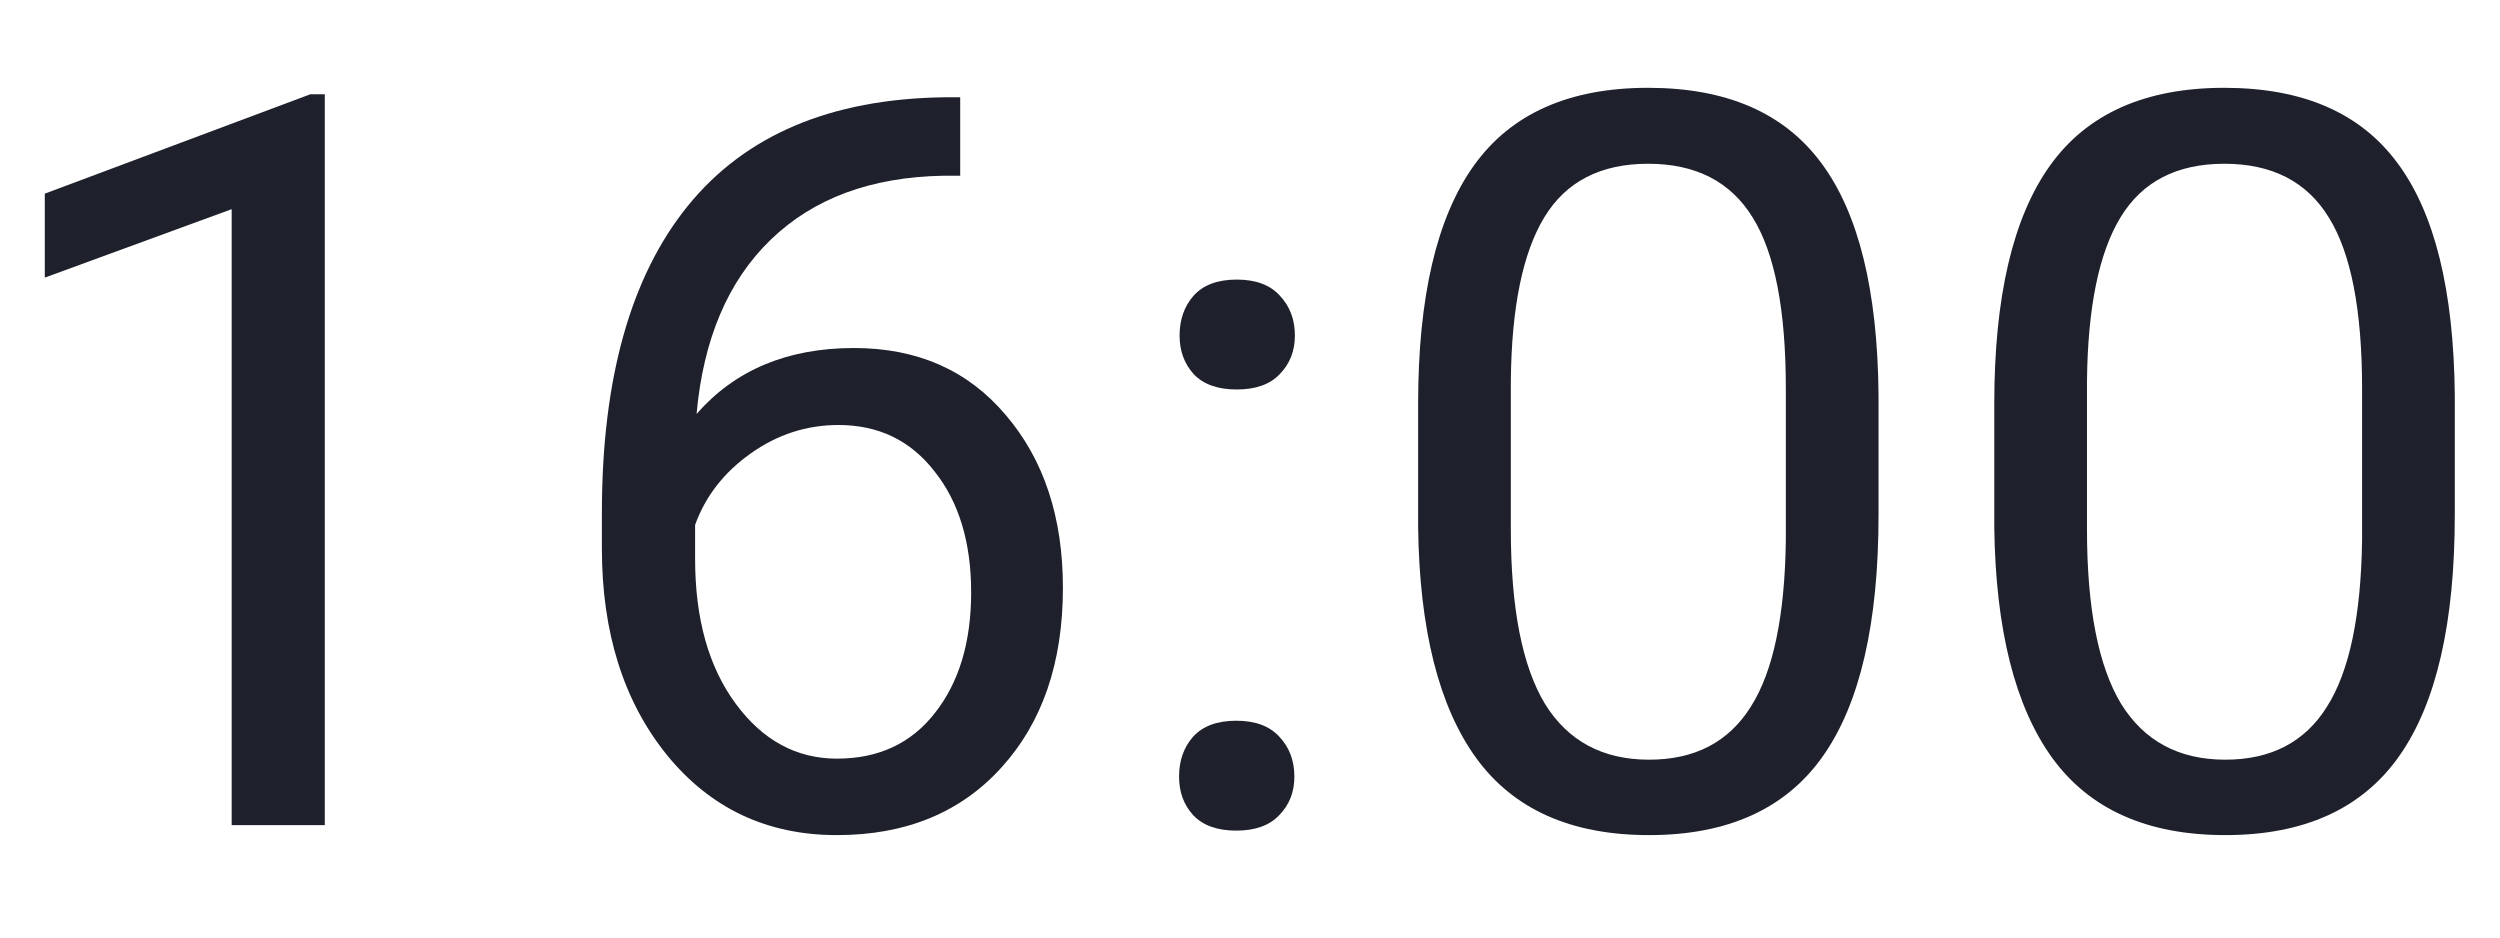<svg width="24" height="9" viewBox="0 0 24 9" fill="none" xmlns="http://www.w3.org/2000/svg">
<path d="M3.118 7.921H2.224V2.008L0.43 2.665V1.859L2.979 0.905H3.118V7.921Z" fill="#1E212C"/>
<path d="M9.218 0.934V1.687H9.054C8.361 1.7 7.81 1.904 7.399 2.301C6.989 2.697 6.752 3.255 6.687 3.974C7.056 3.552 7.56 3.341 8.198 3.341C8.807 3.341 9.293 3.555 9.655 3.984C10.021 4.412 10.204 4.965 10.204 5.643C10.204 6.362 10.006 6.938 9.612 7.37C9.221 7.801 8.695 8.017 8.034 8.017C7.364 8.017 6.821 7.761 6.404 7.25C5.987 6.735 5.778 6.073 5.778 5.264V4.924C5.778 3.639 6.053 2.657 6.601 1.979C7.152 1.298 7.972 0.95 9.059 0.934H9.218ZM8.049 4.08C7.744 4.08 7.463 4.171 7.207 4.353C6.95 4.535 6.772 4.764 6.673 5.039V5.365C6.673 5.94 6.803 6.404 7.063 6.756C7.322 7.107 7.646 7.283 8.034 7.283C8.435 7.283 8.749 7.136 8.977 6.842C9.208 6.548 9.323 6.163 9.323 5.686C9.323 5.207 9.206 4.82 8.972 4.526C8.741 4.228 8.434 4.08 8.049 4.08Z" fill="#1E212C"/>
<path d="M11.319 7.456C11.319 7.302 11.364 7.174 11.454 7.072C11.547 6.97 11.685 6.919 11.868 6.919C12.051 6.919 12.188 6.97 12.281 7.072C12.378 7.174 12.426 7.302 12.426 7.456C12.426 7.603 12.378 7.726 12.281 7.825C12.188 7.924 12.051 7.974 11.868 7.974C11.685 7.974 11.547 7.924 11.454 7.825C11.364 7.726 11.319 7.603 11.319 7.456ZM11.324 3.221C11.324 3.068 11.369 2.94 11.459 2.838C11.552 2.735 11.69 2.684 11.873 2.684C12.055 2.684 12.193 2.735 12.286 2.838C12.383 2.94 12.431 3.068 12.431 3.221C12.431 3.368 12.383 3.492 12.286 3.591C12.193 3.69 12.055 3.739 11.873 3.739C11.69 3.739 11.552 3.69 11.459 3.591C11.369 3.492 11.324 3.368 11.324 3.221Z" fill="#1E212C"/>
<path d="M18.034 4.943C18.034 5.982 17.856 6.754 17.5 7.259C17.144 7.764 16.588 8.017 15.831 8.017C15.084 8.017 14.531 7.771 14.172 7.278C13.813 6.783 13.627 6.044 13.614 5.063V3.878C13.614 2.852 13.792 2.09 14.148 1.591C14.504 1.092 15.062 0.843 15.822 0.843C16.575 0.843 17.13 1.084 17.486 1.567C17.842 2.046 18.025 2.788 18.034 3.792V4.943ZM17.144 3.73C17.144 2.978 17.039 2.432 16.827 2.09C16.615 1.744 16.28 1.572 15.822 1.572C15.366 1.572 15.034 1.743 14.826 2.085C14.618 2.427 14.51 2.953 14.504 3.663V5.082C14.504 5.837 14.613 6.394 14.831 6.756C15.052 7.114 15.386 7.293 15.831 7.293C16.271 7.293 16.596 7.123 16.808 6.784C17.023 6.446 17.135 5.912 17.144 5.183V3.73Z" fill="#1E212C"/>
<path d="M23.566 4.943C23.566 5.982 23.388 6.754 23.032 7.259C22.676 7.764 22.119 8.017 21.363 8.017C20.616 8.017 20.062 7.771 19.703 7.278C19.344 6.783 19.158 6.044 19.145 5.063V3.878C19.145 2.852 19.323 2.09 19.679 1.591C20.035 1.092 20.593 0.843 21.353 0.843C22.107 0.843 22.662 1.084 23.017 1.567C23.373 2.046 23.556 2.788 23.566 3.792V4.943ZM22.676 3.73C22.676 2.978 22.57 2.432 22.358 2.09C22.147 1.744 21.812 1.572 21.353 1.572C20.898 1.572 20.566 1.743 20.358 2.085C20.149 2.427 20.042 2.953 20.035 3.663V5.082C20.035 5.837 20.144 6.394 20.362 6.756C20.584 7.114 20.917 7.293 21.363 7.293C21.802 7.293 22.128 7.123 22.339 6.784C22.554 6.446 22.666 5.912 22.676 5.183V3.73Z" fill="#1E212C"/>
</svg>
